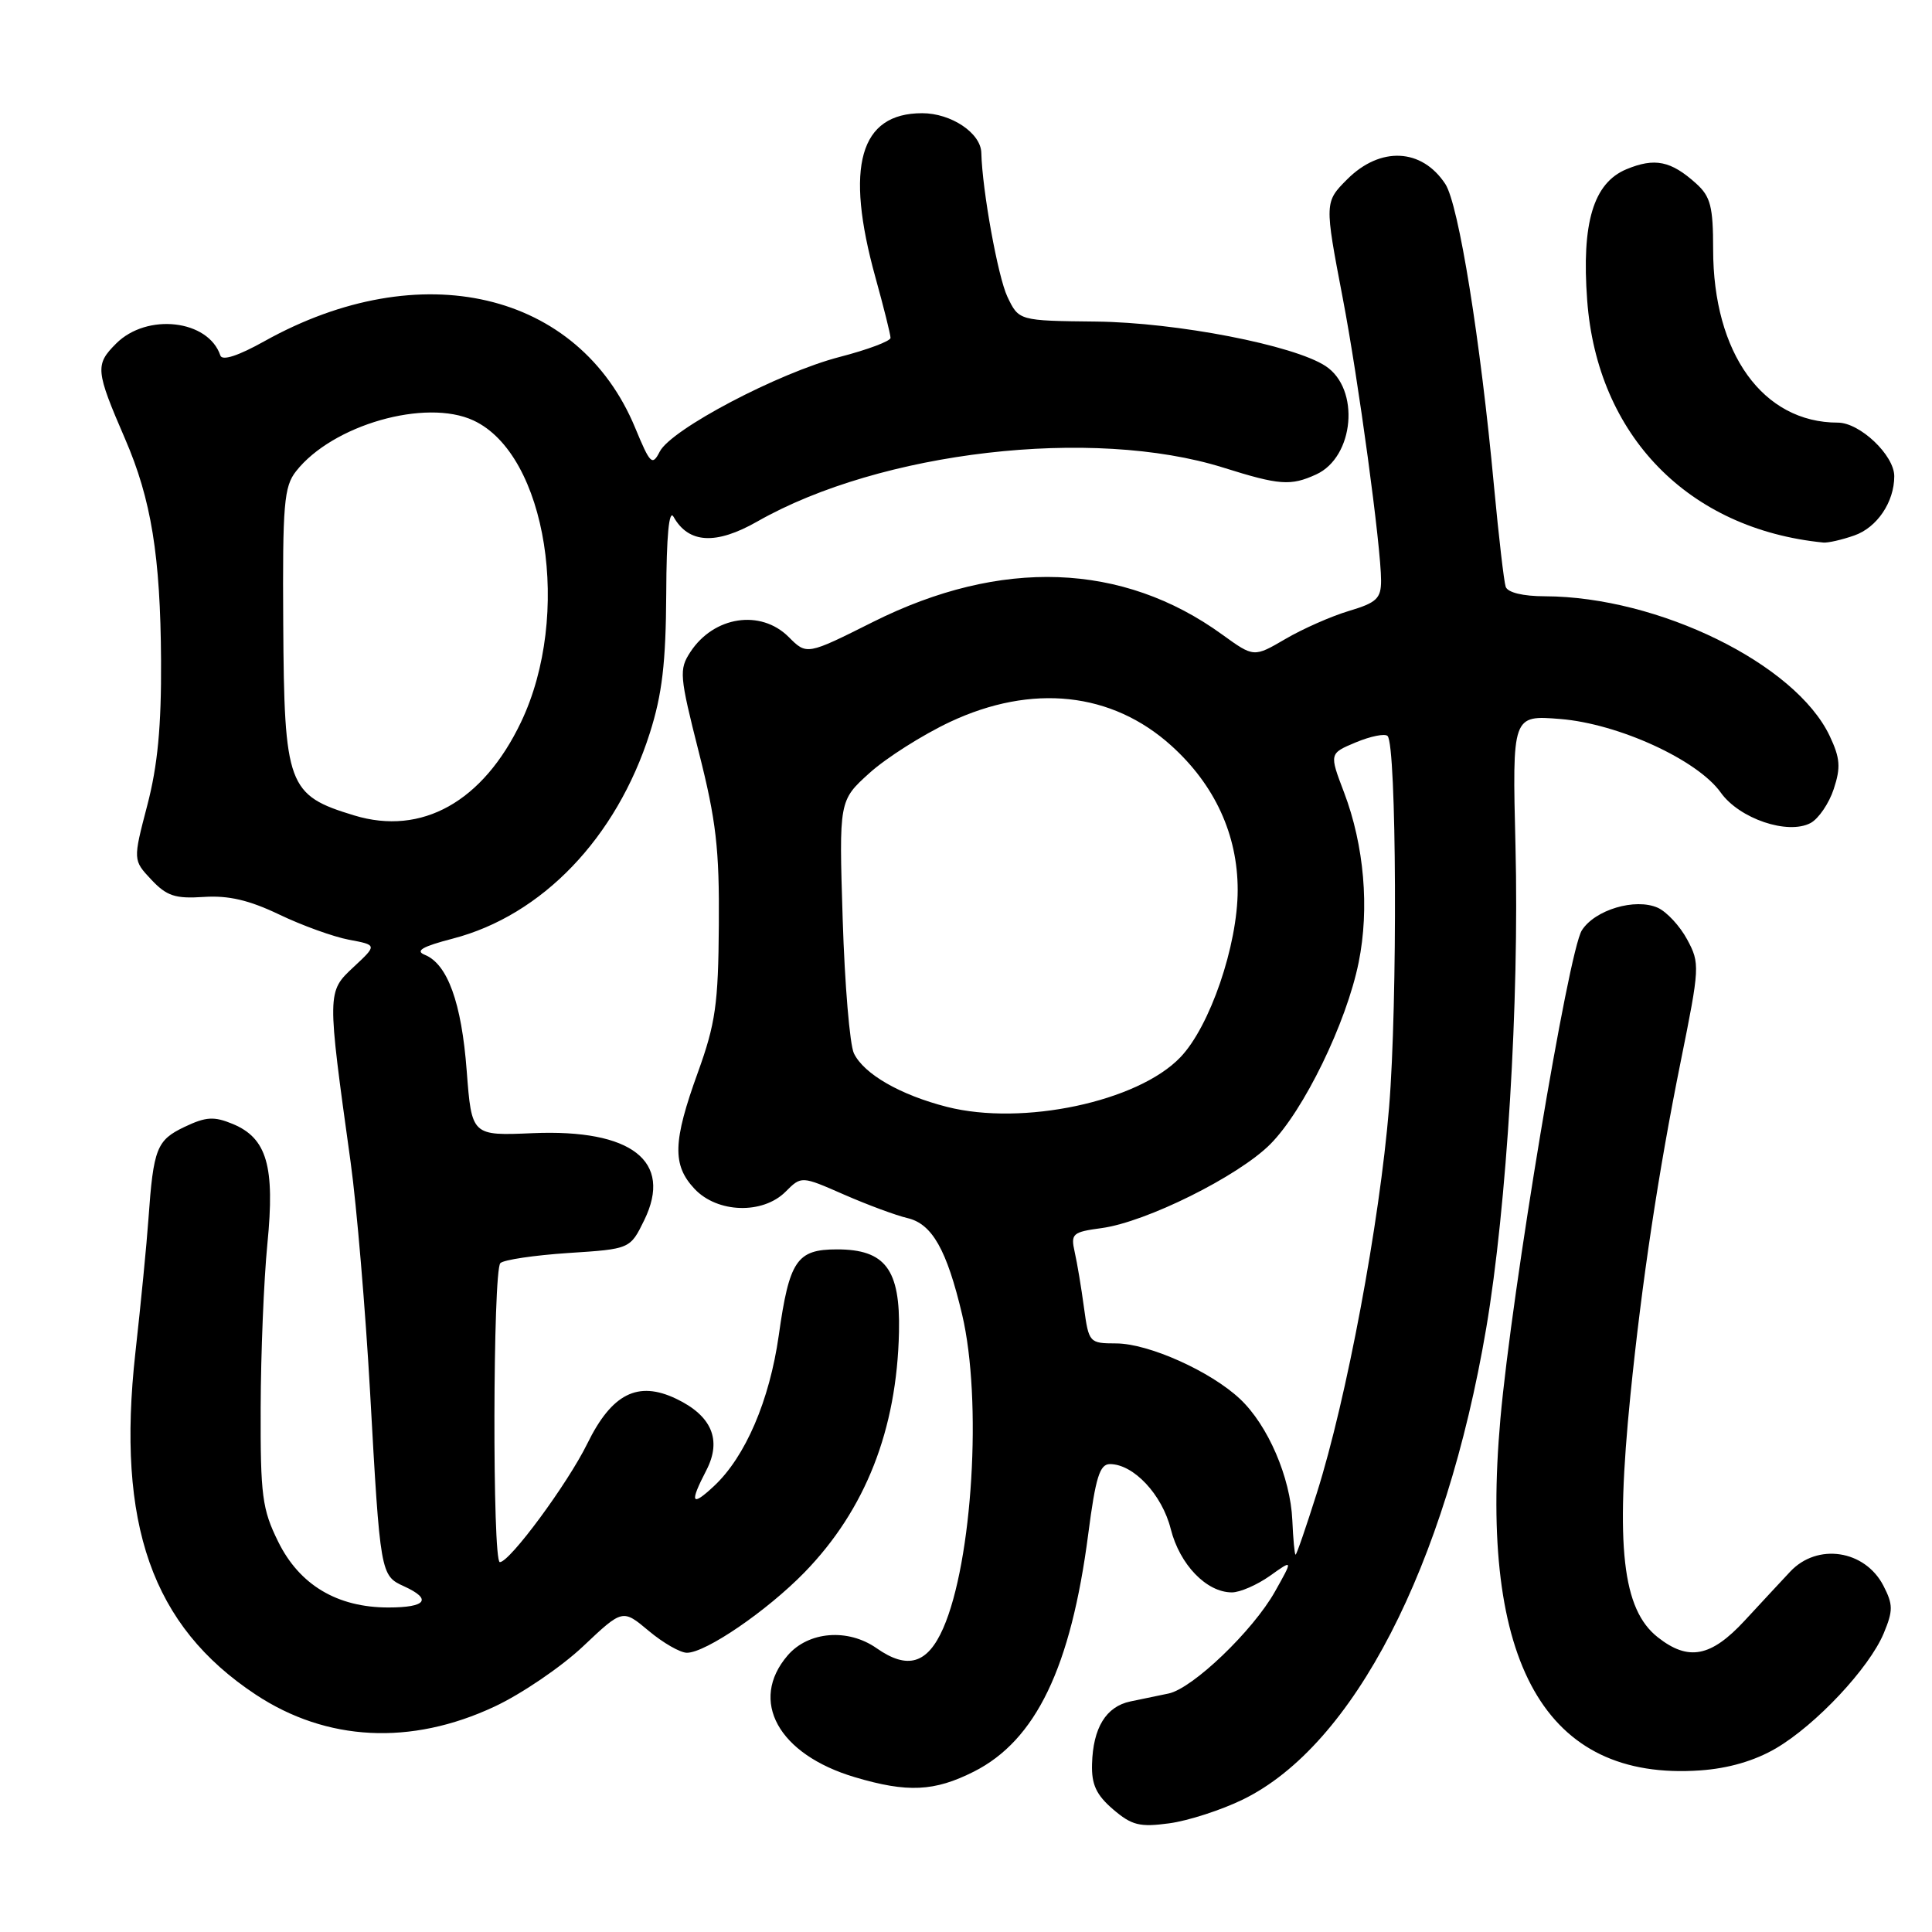 <?xml version="1.0" encoding="UTF-8" standalone="no"?>
<!DOCTYPE svg PUBLIC "-//W3C//DTD SVG 1.1//EN" "http://www.w3.org/Graphics/SVG/1.1/DTD/svg11.dtd" >
<svg xmlns="http://www.w3.org/2000/svg" xmlns:xlink="http://www.w3.org/1999/xlink" version="1.1" viewBox="0 0 256 256">
 <g >
 <path fill="currentColor"
d=" M 164.68 238.45 C 179.34 231.30 191.55 207.63 196.93 176.00 C 199.66 159.92 201.32 132.64 200.81 112.13 C 200.38 94.76 200.38 94.76 206.74 95.27 C 214.45 95.89 224.93 100.69 228.01 105.02 C 230.48 108.49 236.90 110.66 239.92 109.05 C 240.97 108.48 242.36 106.45 242.98 104.55 C 243.93 101.68 243.83 100.45 242.44 97.51 C 237.91 87.96 219.75 79.06 204.72 79.01 C 201.80 79.01 199.77 78.51 199.51 77.75 C 199.28 77.06 198.59 71.10 197.97 64.50 C 196.17 45.06 193.28 27.07 191.51 24.38 C 188.40 19.64 182.91 19.37 178.52 23.75 C 175.50 26.77 175.50 26.85 177.92 39.50 C 179.99 50.28 183.00 72.46 183.00 76.93 C 183.00 79.30 182.41 79.86 178.75 80.95 C 176.41 81.65 172.62 83.32 170.32 84.67 C 166.14 87.11 166.14 87.11 161.96 84.09 C 148.75 74.51 132.63 73.93 115.70 82.40 C 106.90 86.81 106.90 86.81 104.50 84.40 C 100.79 80.70 94.59 81.65 91.48 86.39 C 89.96 88.71 90.03 89.53 92.60 99.68 C 94.89 108.70 95.33 112.51 95.25 122.58 C 95.18 133.04 94.80 135.65 92.48 142.08 C 89.15 151.27 89.06 154.37 92.03 157.53 C 95.05 160.75 101.07 160.93 104.09 157.91 C 106.19 155.81 106.19 155.81 111.84 158.29 C 114.95 159.65 118.73 161.05 120.23 161.40 C 123.51 162.16 125.45 165.58 127.49 174.20 C 130.16 185.54 128.87 206.89 124.98 215.75 C 122.90 220.48 120.26 221.27 116.16 218.40 C 112.35 215.73 107.12 216.16 104.37 219.35 C 99.20 225.36 103.13 232.48 113.28 235.49 C 120.24 237.56 123.80 237.39 129.04 234.75 C 137.26 230.60 141.90 220.96 144.20 203.25 C 145.17 195.77 145.72 194.00 147.07 194.00 C 150.20 194.00 153.98 198.03 155.13 202.60 C 156.32 207.32 159.87 211.00 163.23 211.00 C 164.31 211.00 166.57 210.01 168.27 208.81 C 171.34 206.62 171.34 206.62 168.94 210.89 C 166.02 216.09 158.03 223.74 154.84 224.40 C 153.55 224.66 151.28 225.13 149.78 225.45 C 146.55 226.13 144.83 228.94 144.70 233.75 C 144.62 236.45 145.26 237.83 147.48 239.74 C 149.97 241.87 151.01 242.13 154.93 241.60 C 157.45 241.26 161.83 239.84 164.68 238.45 Z  M 235.31 231.67 C 240.63 228.55 247.67 221.04 249.60 216.43 C 250.86 213.40 250.85 212.62 249.56 210.11 C 247.10 205.36 240.80 204.42 237.21 208.25 C 236.05 209.49 233.33 212.41 231.17 214.75 C 226.71 219.57 223.72 220.14 219.67 216.95 C 214.97 213.26 214.03 204.91 216.04 184.86 C 217.55 169.88 219.74 155.32 222.71 140.62 C 225.23 128.15 225.26 127.64 223.56 124.49 C 222.60 122.70 220.84 120.81 219.66 120.28 C 216.68 118.96 211.33 120.55 209.60 123.28 C 207.81 126.10 200.32 171.06 198.81 188.01 C 195.93 220.42 204.77 236.01 225.25 234.59 C 229.03 234.33 232.48 233.32 235.31 231.67 Z  M 65.51 226.14 C 69.09 224.47 74.38 220.87 77.26 218.15 C 82.50 213.20 82.50 213.20 85.96 216.10 C 87.87 217.70 90.14 219.00 91.02 219.00 C 93.52 219.00 101.64 213.44 106.61 208.34 C 114.68 200.03 118.84 189.45 119.12 176.49 C 119.30 168.20 117.31 165.55 110.90 165.55 C 105.58 165.55 104.59 167.01 103.19 176.95 C 101.96 185.60 98.76 193.04 94.60 196.92 C 91.60 199.72 91.34 199.17 93.60 194.81 C 95.67 190.80 94.31 187.59 89.59 185.34 C 84.52 182.92 81.07 184.66 77.82 191.29 C 75.20 196.62 67.54 207.00 66.23 206.99 C 65.23 206.99 65.30 168.37 66.30 167.37 C 66.74 166.93 70.79 166.33 75.30 166.03 C 83.50 165.50 83.50 165.50 85.37 161.67 C 89.18 153.86 83.71 149.60 70.61 150.15 C 62.50 150.50 62.50 150.50 61.84 141.88 C 61.16 132.86 59.30 127.74 56.29 126.52 C 54.97 125.99 55.96 125.42 60.00 124.37 C 71.82 121.30 81.68 111.03 86.10 97.15 C 87.74 92.00 88.23 87.84 88.28 78.67 C 88.31 70.98 88.65 67.41 89.25 68.48 C 91.23 72.02 94.86 72.23 100.35 69.10 C 116.71 59.78 144.78 56.54 162.09 61.96 C 169.53 64.30 171.02 64.41 174.39 62.87 C 179.46 60.56 180.25 51.52 175.64 48.50 C 171.41 45.73 155.92 42.73 145.25 42.61 C 135.00 42.50 135.00 42.50 133.48 39.31 C 132.23 36.67 130.15 25.21 130.03 20.25 C 129.97 17.63 126.03 15.00 122.19 15.00 C 113.92 15.00 111.92 22.03 116.00 36.76 C 117.10 40.73 118.00 44.33 118.00 44.77 C 118.00 45.20 114.96 46.34 111.25 47.30 C 103.18 49.39 88.93 56.88 87.42 59.84 C 86.43 61.77 86.16 61.51 84.16 56.68 C 76.67 38.59 55.70 33.69 35.04 45.21 C 31.57 47.15 29.45 47.84 29.20 47.11 C 27.62 42.36 19.48 41.43 15.39 45.52 C 12.58 48.33 12.65 49.08 16.58 58.17 C 20.04 66.16 21.26 73.68 21.34 87.50 C 21.39 96.23 20.89 101.47 19.51 106.73 C 17.62 113.97 17.62 113.97 20.05 116.56 C 22.09 118.73 23.22 119.10 26.99 118.85 C 30.27 118.63 33.01 119.27 37.00 121.18 C 40.02 122.63 44.18 124.13 46.24 124.52 C 49.98 125.22 49.98 125.22 46.85 128.14 C 43.32 131.44 43.32 131.38 46.46 154.00 C 47.26 159.78 48.42 173.50 49.04 184.50 C 50.38 208.59 50.42 208.78 53.53 210.19 C 57.30 211.91 56.49 213.00 51.46 213.00 C 44.68 213.00 39.68 210.01 36.86 204.28 C 34.74 199.99 34.50 198.18 34.54 186.50 C 34.56 179.35 34.96 169.59 35.43 164.81 C 36.45 154.53 35.37 150.81 30.84 148.93 C 28.35 147.90 27.29 147.97 24.45 149.32 C 20.76 151.08 20.33 152.17 19.67 161.50 C 19.44 164.80 18.66 172.78 17.94 179.23 C 15.41 201.99 20.14 215.45 33.88 224.54 C 43.27 230.75 54.44 231.32 65.51 226.14 Z  M 245.71 70.95 C 248.72 69.90 251.00 66.52 251.00 63.10 C 251.00 60.32 246.45 56.00 243.52 56.00 C 233.60 56.00 227.00 46.83 227.00 33.05 C 227.00 27.37 226.66 26.04 224.75 24.32 C 221.40 21.30 219.26 20.87 215.50 22.43 C 211.13 24.26 209.55 29.54 210.31 39.79 C 211.64 57.72 223.72 70.11 241.60 71.89 C 242.21 71.95 244.06 71.53 245.71 70.95 Z  M 171.24 201.44 C 170.99 195.77 168.01 188.85 164.31 185.37 C 160.41 181.70 152.20 178.02 147.89 178.01 C 144.34 178.00 144.27 177.92 143.63 173.25 C 143.28 170.64 142.73 167.33 142.40 165.89 C 141.86 163.47 142.11 163.25 145.96 162.73 C 151.85 161.94 164.05 155.88 168.30 151.63 C 172.74 147.19 178.41 135.54 180.03 127.52 C 181.48 120.36 180.76 112.01 178.09 104.99 C 176.13 99.84 176.13 99.84 179.67 98.36 C 181.62 97.55 183.51 97.17 183.86 97.52 C 185.06 98.72 185.20 132.93 184.06 146.74 C 182.80 162.04 178.44 185.34 174.49 197.83 C 173.07 202.32 171.81 206.00 171.67 206.00 C 171.54 206.00 171.35 203.95 171.24 201.44 Z  M 125.49 146.67 C 119.29 145.09 114.48 142.32 113.15 139.58 C 112.60 138.44 111.93 130.43 111.66 121.79 C 111.17 106.08 111.17 106.08 115.21 102.43 C 117.44 100.42 122.23 97.38 125.88 95.66 C 136.75 90.56 147.33 91.69 155.21 98.81 C 160.97 104.01 164.00 110.61 164.00 117.92 C 164.00 125.26 160.32 136.02 156.40 140.10 C 150.77 145.98 135.52 149.22 125.49 146.67 Z  M 46.94 108.05 C 38.12 105.38 37.66 104.13 37.53 82.62 C 37.43 66.79 37.63 64.47 39.23 62.44 C 44.05 56.30 56.40 52.77 62.73 55.71 C 72.46 60.22 75.81 81.52 69.03 95.70 C 64.00 106.23 55.89 110.77 46.94 108.05 Z "/>
</g>
</svg>